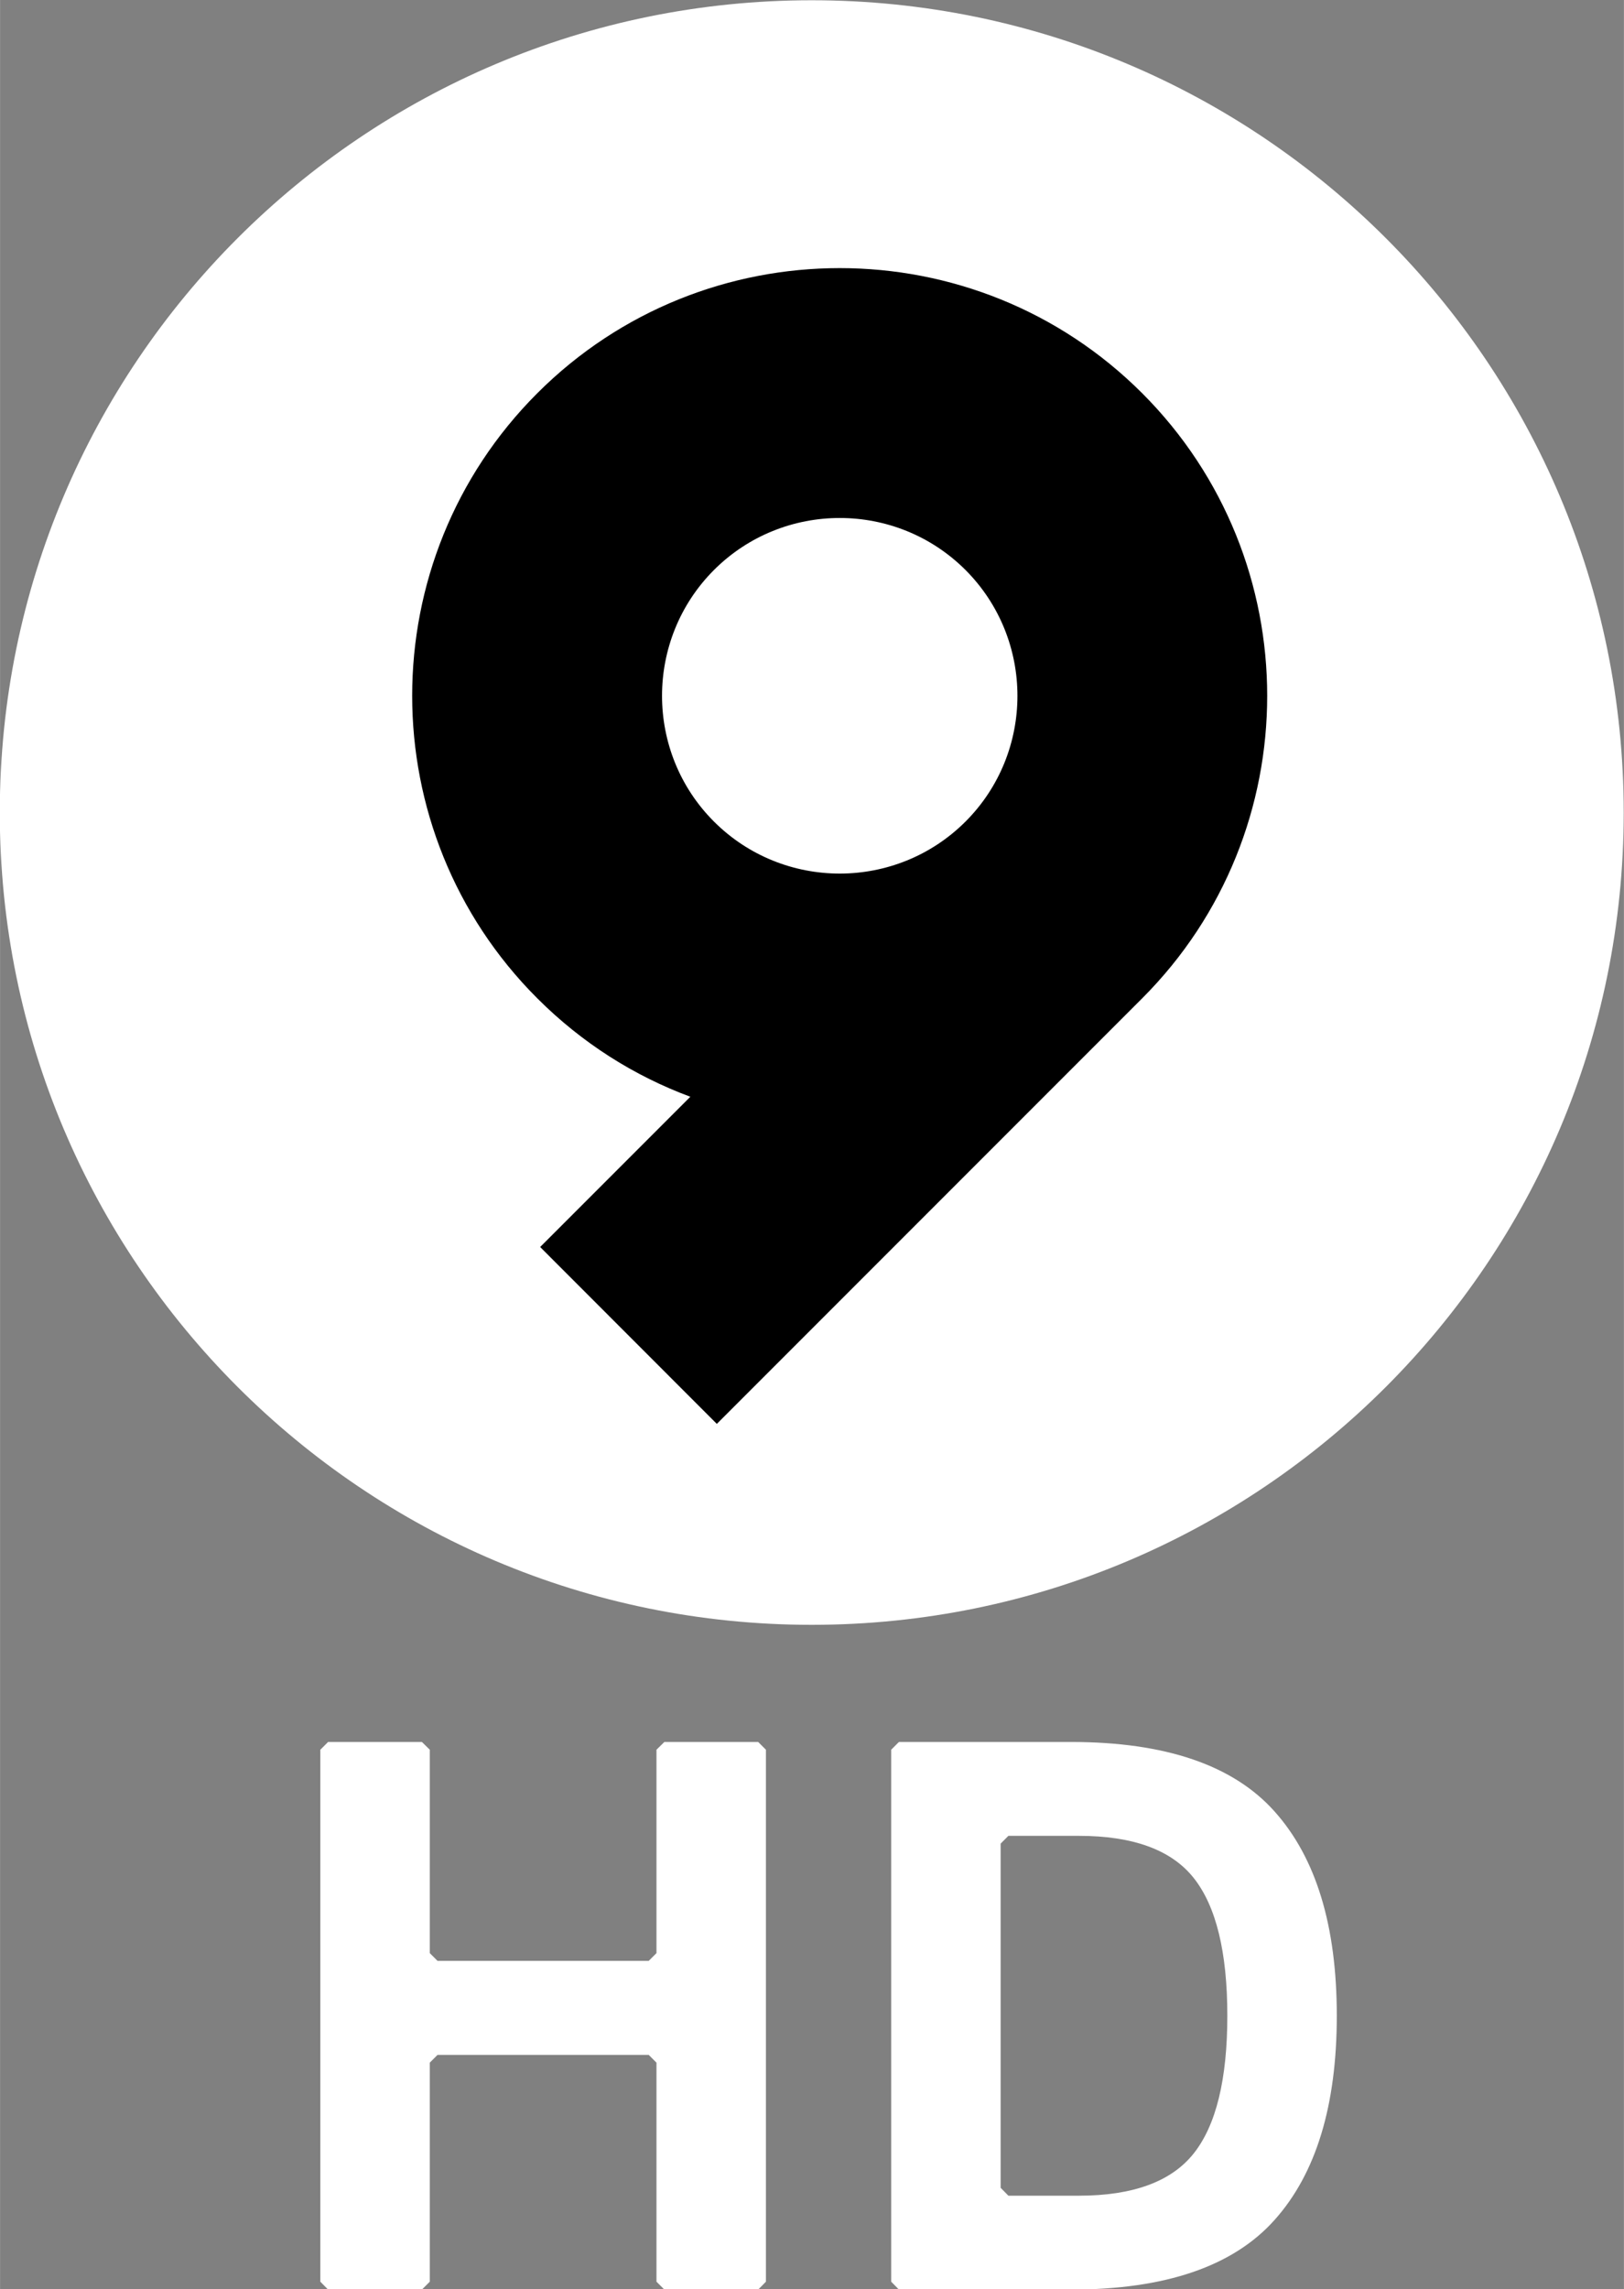 <svg xmlns:osb="http://www.openswatchbook.org/uri/2009/osb" xmlns="http://www.w3.org/2000/svg" width="4.433mm" height="6.246mm" viewBox="0 0 15.706 22.131" id="svg2"><rect x="0" y="0" width="15.706" height="22.131" fill="#808080" stroke="none"/><defs id="defs4"><linearGradient id="linearGradient4184" osb:paint="solid"><stop offset="0" id="stop4186" stop-color="#fff"/></linearGradient><clipPath id="clipPath40423"><path id="path40425" d="M150.051 118.381h28.346v28.346h-28.346v-28.346z"/></clipPath></defs><g id="layer1"><g id="g40419"><g clip-path="url(#clipPath40423)" id="g40421" transform="matrix(1.25 0 0 -1.25 -197.43 176.76)"><g id="g40435" fill="#fff"><path id="path40437" d="M163.87 123.762l-.06-.061h-.726l-.061.061v1.694l-.06.06h-1.634l-.06-.06v-1.694l-.061-.061h-.726l-.06.061v4.114l.06.06h.726l.061-.06v-1.573l.06-.06h1.634l.06.06v1.573l.061.06h.726l.06-.06v-4.114z"/></g><g id="g40439" fill="#fff"><path id="path40441" d="M167.18 124.754c.173.218.26.573.26 1.065s-.087.847-.26 1.065c-.173.218-.47.326-.889.326h-.545l-.06-.06v-2.662l.06-.061h.545c.419 0 .716.109.889.327m.626 2.644c.321-.359.481-.885.481-1.579s-.16-1.22-.481-1.579c-.32-.359-.846-.539-1.576-.539h-1.331l-.06.061v4.114l.06.06h1.331c.73 0 1.256-.179 1.576-.538"/></g><g id="g4325"><g id="g4337" fill="#0a0705"><g id="g40427" fill="#fff"><path id="path40429" d="M170.507 135.124c0-3.47-2.813-6.282-6.283-6.282-3.469 0-6.282 2.812-6.282 6.282s2.813 6.282 6.282 6.282c3.47 0 6.283-2.812 6.283-6.282"/></g><g id="g40431" fill="#000"><path id="path40433" d="M165.414 135.054c-.537-.536-1.409-.536-1.946 0-.536.536-.536 1.409 0 1.946.537.536 1.409.536 1.946 0 .536-.537.536-1.41 0-1.946m1.367 3.313c-1.29 1.29-3.39 1.29-4.68 0-1.291-1.29-1.291-3.39 0-4.68.347-.347.752-.601 1.184-.761l-1.162-1.162 1.367-1.368 3.291 3.291c1.29 1.29 1.29 3.39 0 4.68"/></g></g></g></g></g></g></svg>
